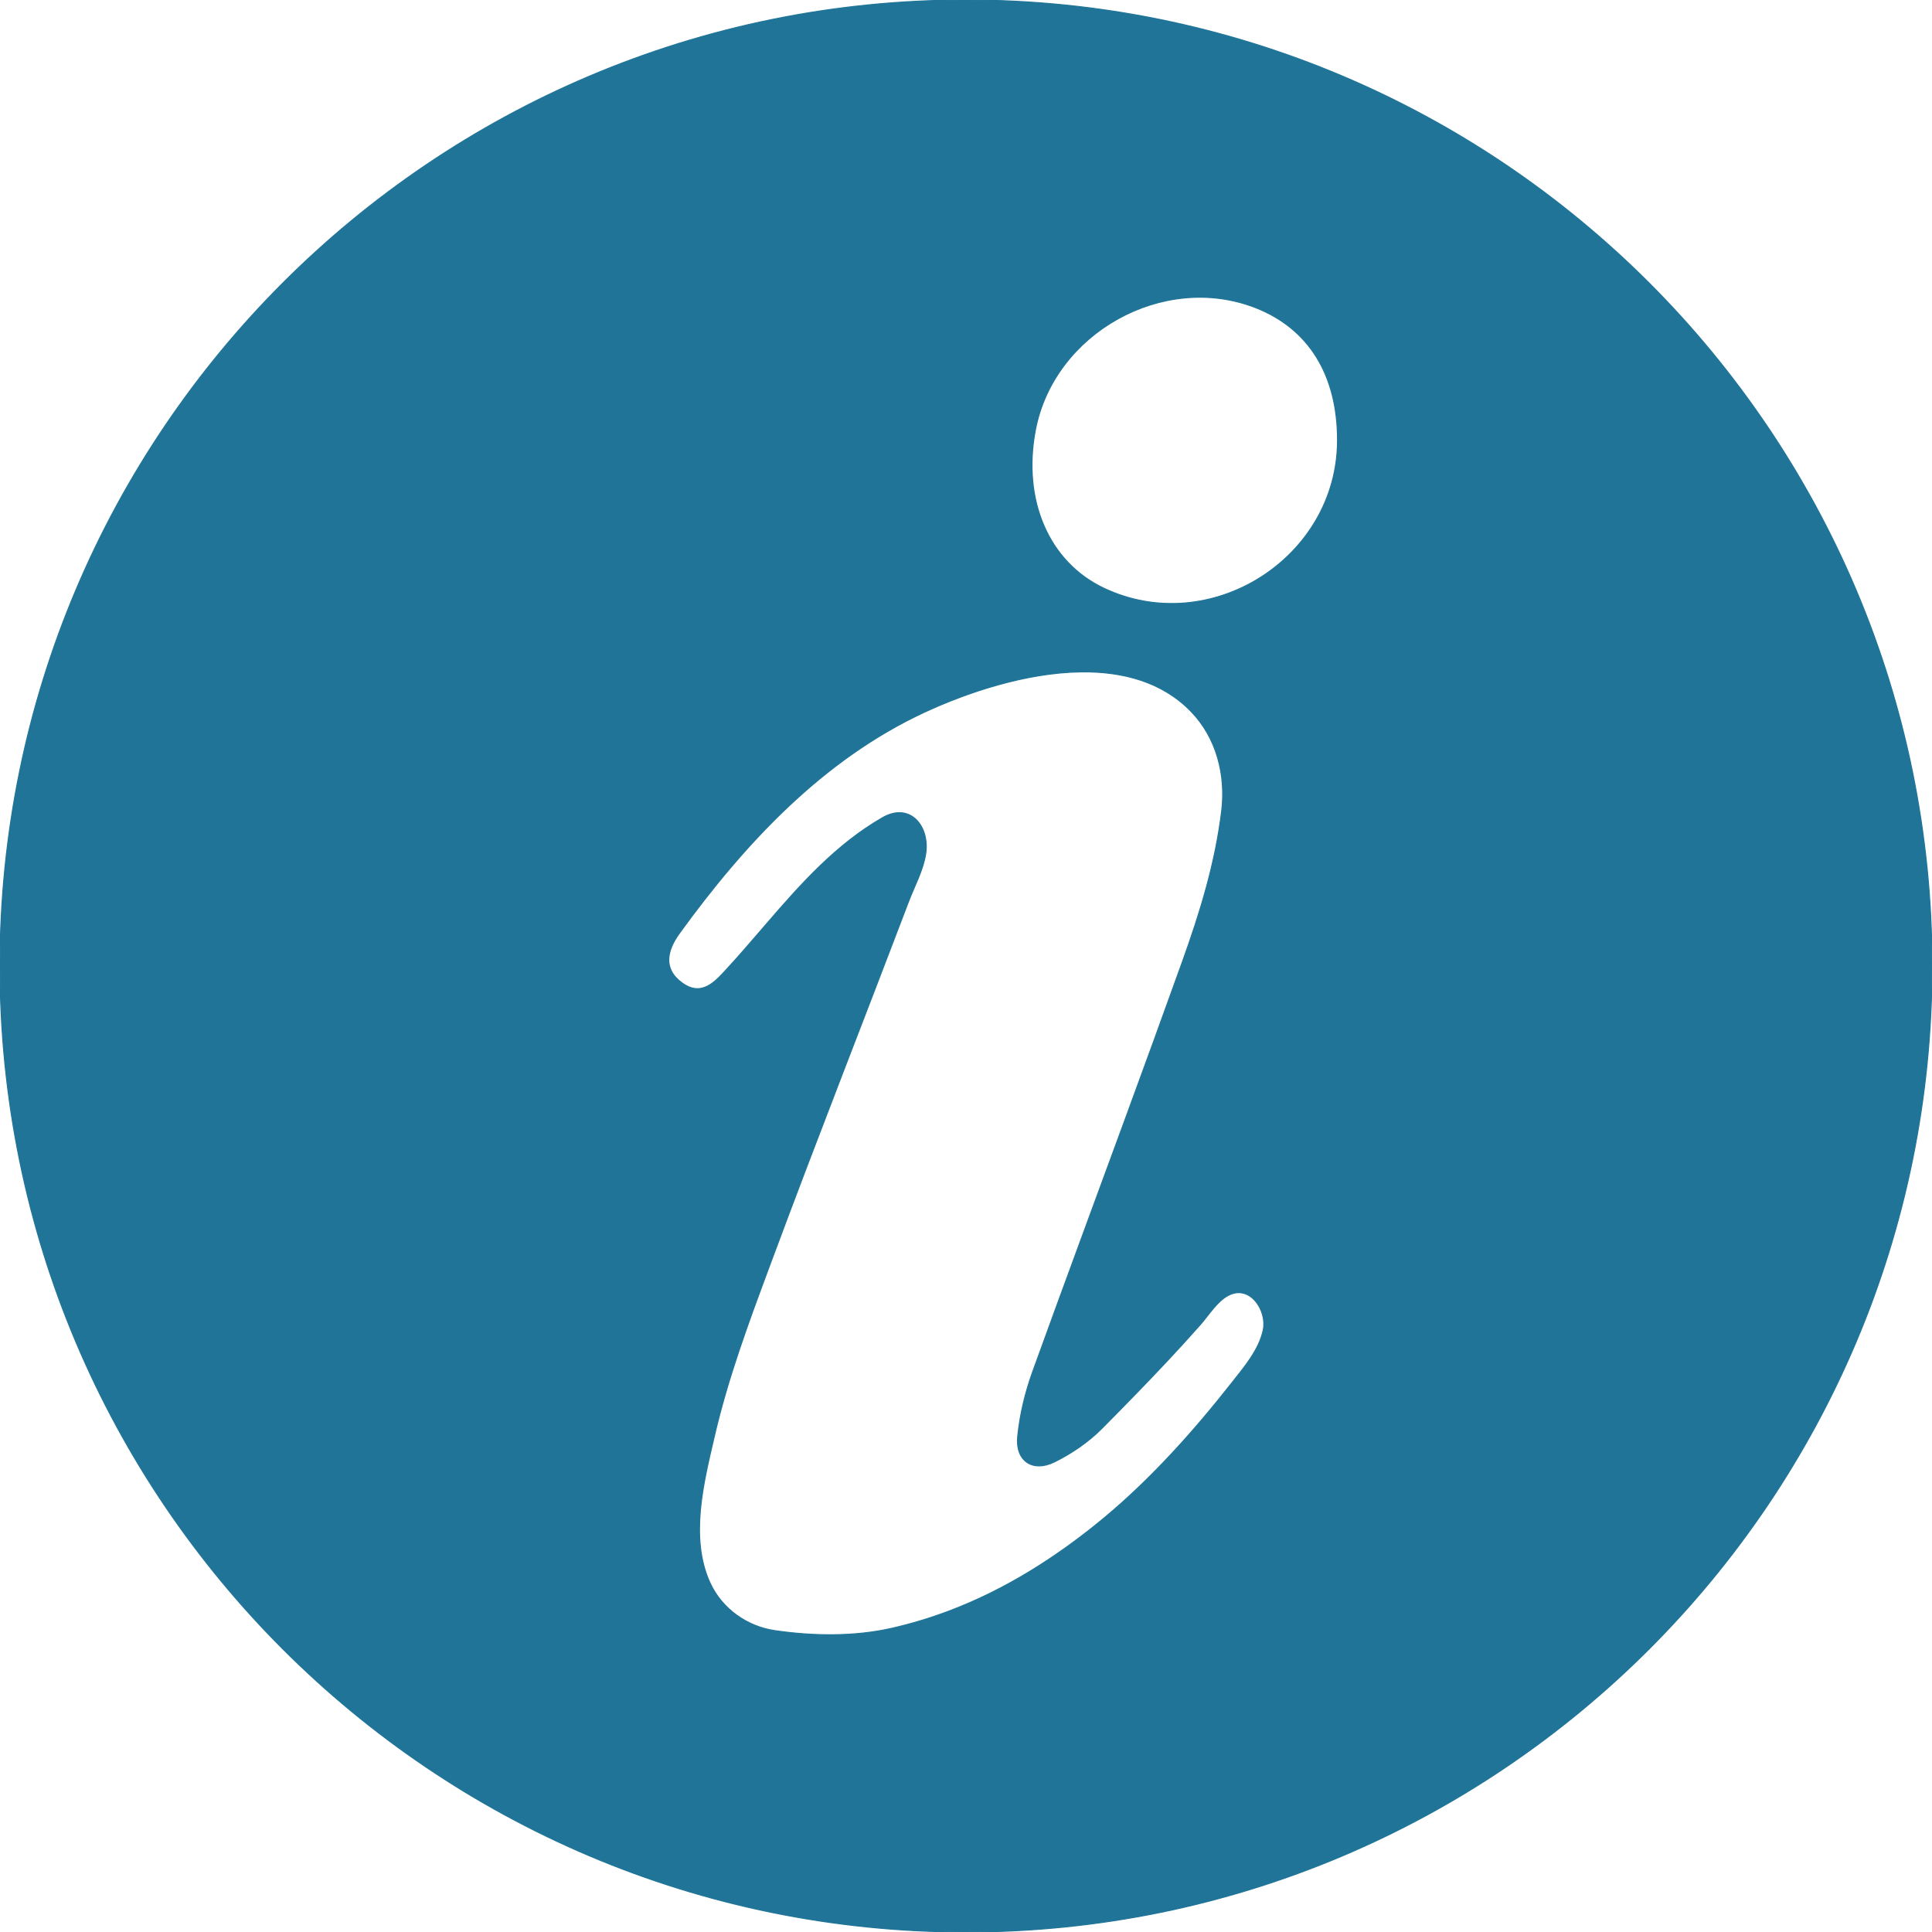 <!DOCTYPE svg PUBLIC "-//W3C//DTD SVG 1.1//EN" "http://www.w3.org/Graphics/SVG/1.1/DTD/svg11.dtd">
<!-- Uploaded to: SVG Repo, www.svgrepo.com, Transformed by: SVG Repo Mixer Tools -->
<svg fill="#1f7498" width="800px" height="800px" viewBox="0 0 1920 1920" xmlns="http://www.w3.org/2000/svg" stroke="#1f7498">
<g id="SVGRepo_bgCarrier" stroke-width="0"/>
<g id="SVGRepo_tracerCarrier" stroke-linecap="round" stroke-linejoin="round"/>
<g id="SVGRepo_iconCarrier"> <path d="M960 0c530.193 0 960 429.807 960 960s-429.807 960-960 960S0 1490.193 0 960 429.807 0 960 0Zm223.797 707.147c-28.531-29.561-67.826-39.944-109.227-39.455-55.225.657-114.197 20.664-156.38 40.315-100.942 47.024-178.395 130.295-242.903 219.312-11.616 16.025-17.678 34.946 2.76 49.697 17.428 12.58 29.978 1.324 40.49-9.897l.69-.74c.801-.862 1.591-1.72 2.37-2.565 11.795-12.772 23.194-25.999 34.593-39.237l2.85-3.31 2.851-3.308c34.231-39.687 69.056-78.805 115.144-105.345 27.4-15.778 47.142 8.591 42.912 35.963-2.535 16.413-11.165 31.874-17.2 47.744-21.44 56.363-43.197 112.607-64.862 168.888-23.74 61.7-47.405 123.425-70.426 185.398l-2 5.38-1.998 5.375c-20.31 54.64-40.319 108.872-53.554 165.896-10.575 45.592-24.811 100.906-4.357 145.697 11.781 25.8 36.77 43.532 64.567 47.566 37.912 5.504 78.906 6.133 116.003-2.308 19.216-4.368 38.12-10.07 56.57-17.005 56.646-21.298 108.226-54.146 154.681-92.755 47.26-39.384 88.919-85.972 126.906-134.292 12.21-15.53 27.004-32.703 31.163-52.596 3.908-18.657-12.746-45.302-34.326-34.473-11.395 5.718-19.929 19.867-28.231 29.27-10.42 11.798-21.044 23.423-31.786 34.92-21.488 22.987-43.513 45.463-65.634 67.831-13.54 13.692-30.37 25.263-47.662 33.763-21.59 10.609-38.785-1.157-36.448-25.064 2.144-21.954 7.515-44.145 15.046-64.926 30.306-83.675 61.19-167.135 91.834-250.686 19.157-52.214 38.217-104.461 56.999-156.816 17.554-48.928 32.514-97.463 38.834-149.3 4.357-35.71-4.9-72.647-30.269-98.937Zm63.72-401.498c-91.342-35.538-200.232 25.112-218.574 121.757-13.25 69.784 13.336 131.23 67.998 157.155 105.765 50.16 232.284-29.954 232.29-147.084.005-64.997-28.612-111.165-81.715-131.828Z" fill-rule="evenodd"/> </g>
</svg>